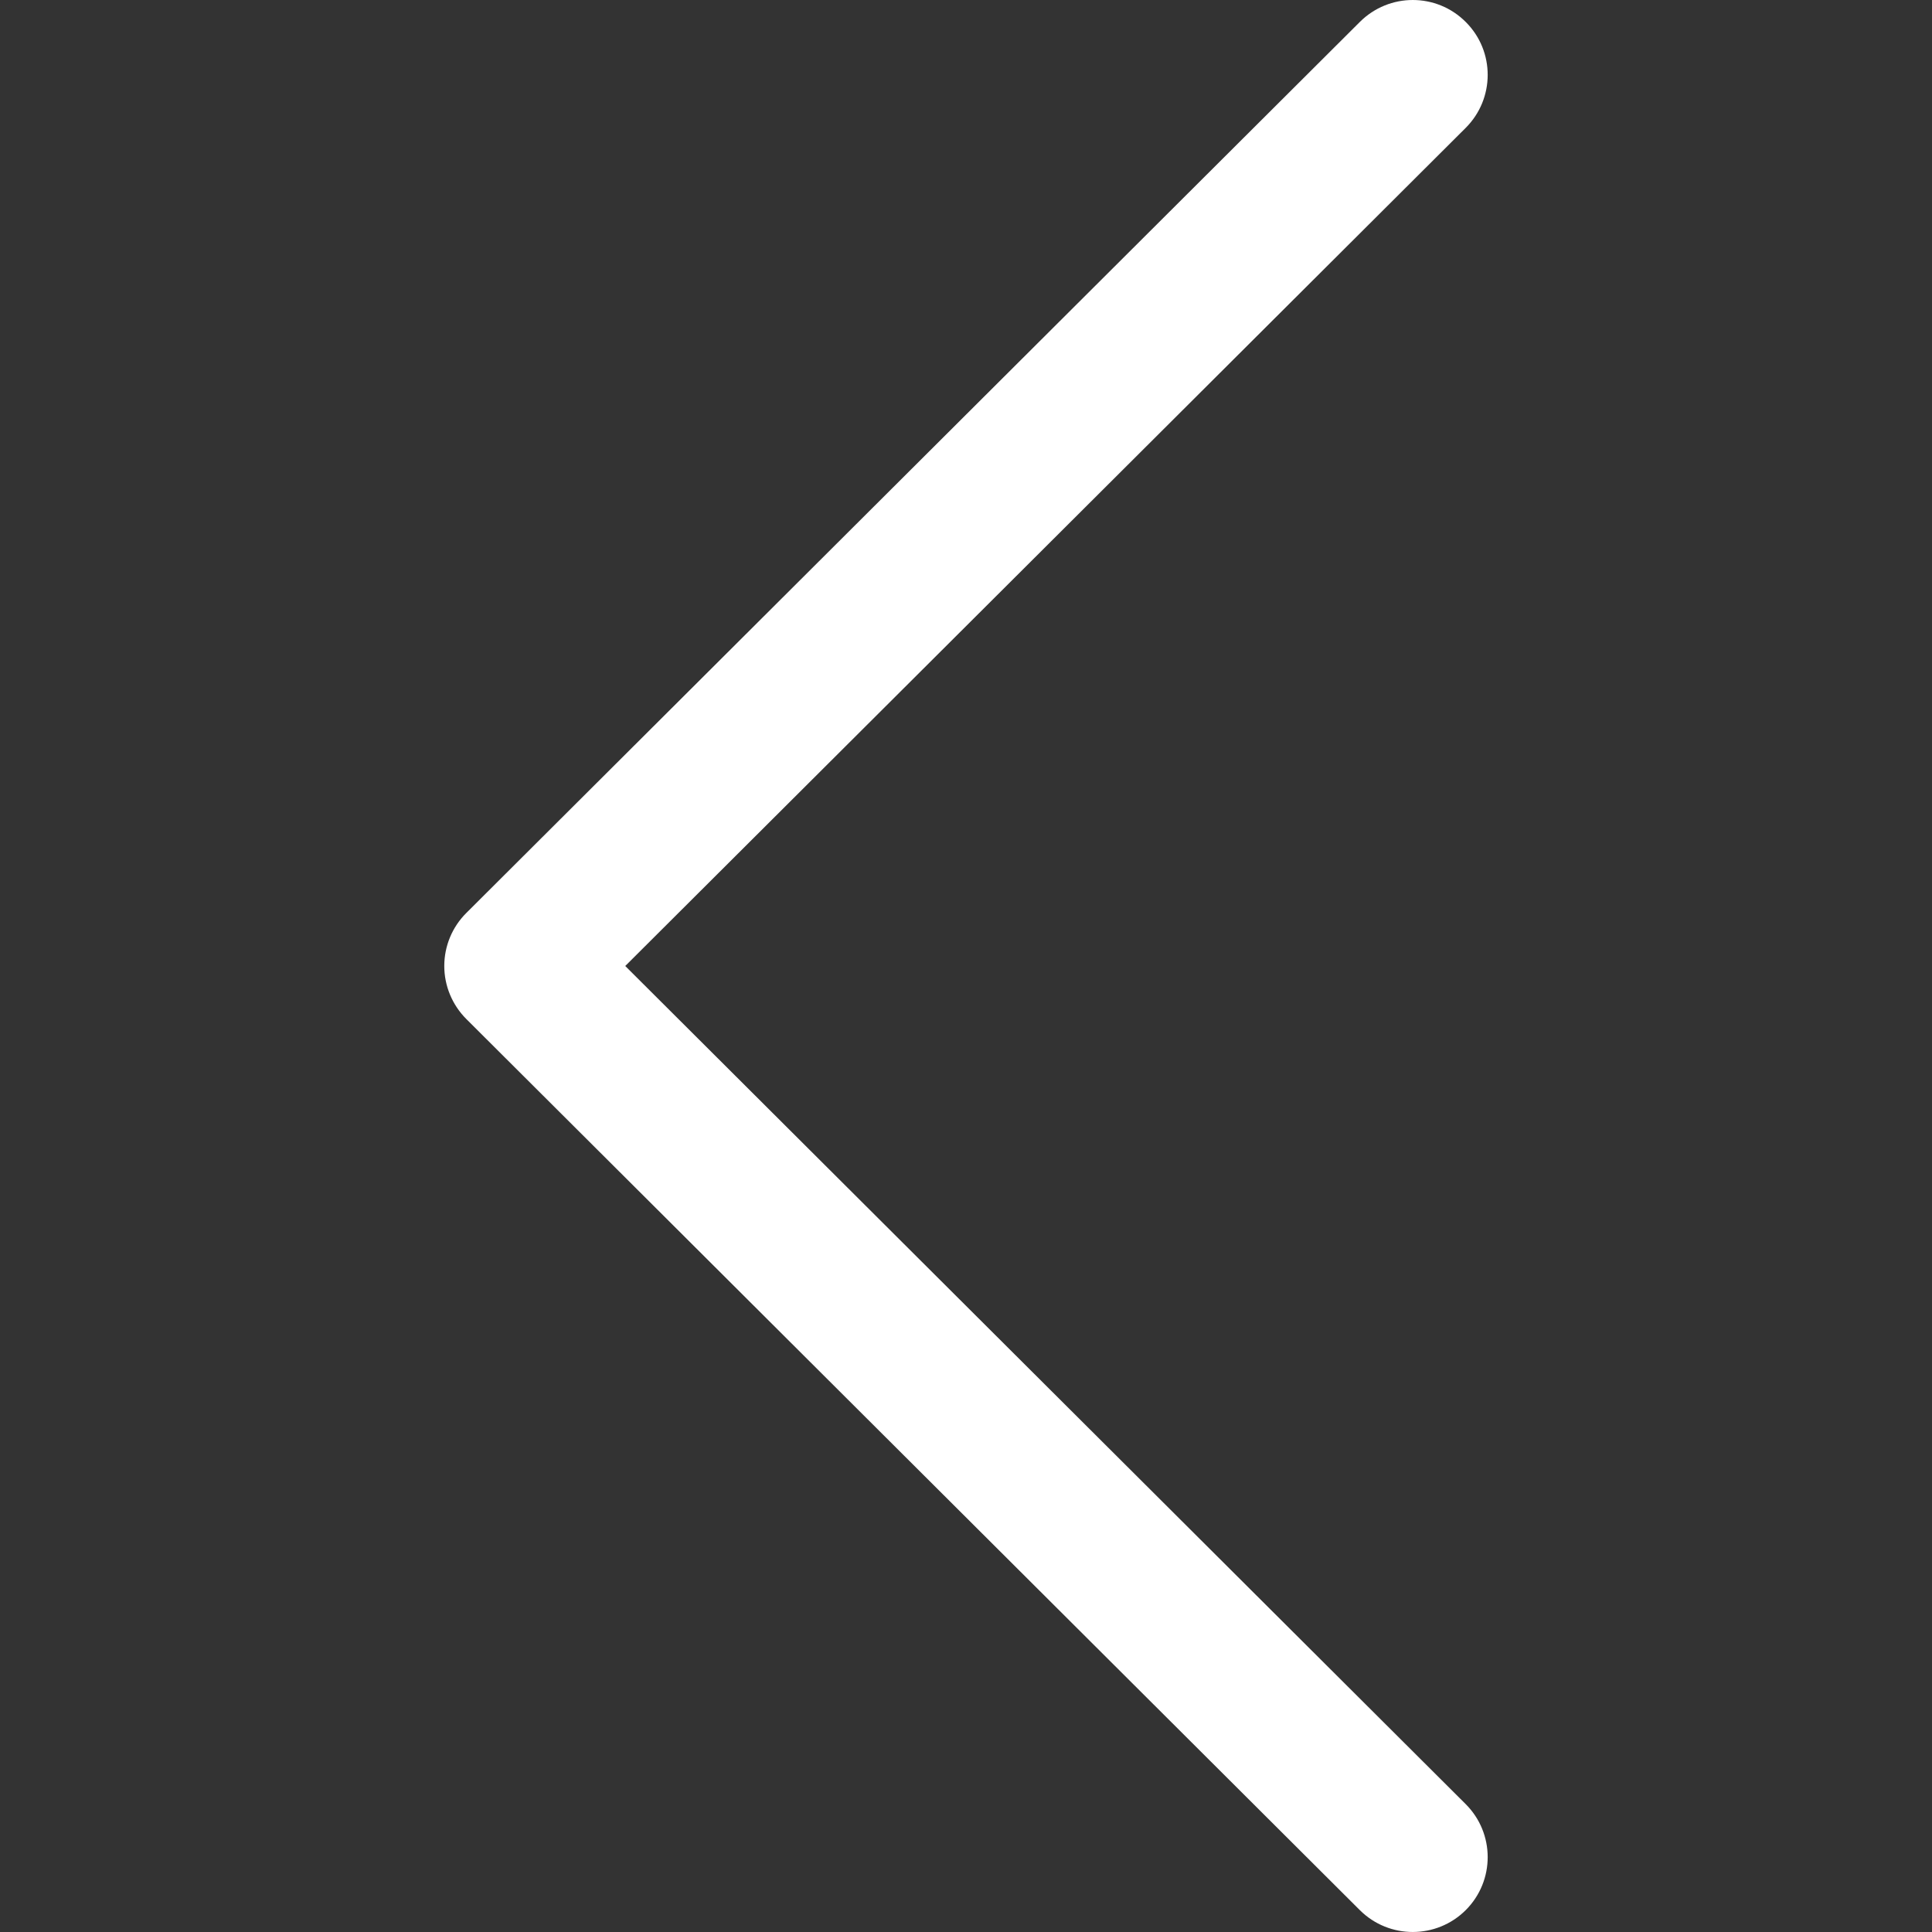 <svg width="24" height="24" viewBox="0 0 24 24" fill="none" xmlns="http://www.w3.org/2000/svg">
<rect x="0" y="0" width="24" height="24" fill="#333333" stroke="none"/>
<g clip-path="url(#clip0)">
<path d="M5.793 12.659L16.893 23.729C17.257 24.091 17.846 24.09 18.209 23.727C18.572 23.363 18.571 22.774 18.207 22.411L7.767 12L18.207 1.589C18.571 1.226 18.572 0.637 18.209 0.274C18.027 0.091 17.789 1.9013e-05 17.55 1.89921e-05C17.312 1.89714e-05 17.075 0.091 16.893 0.272L5.793 11.341C5.617 11.516 5.519 11.753 5.519 12C5.519 12.247 5.618 12.484 5.793 12.659Z" fill="white"/>
</g>
<defs>
<clipPath id="clip0">
<rect width="24" height="24" fill="white" transform="translate(24 24) rotate(-180)"/>
</clipPath>
</defs>
</svg>
